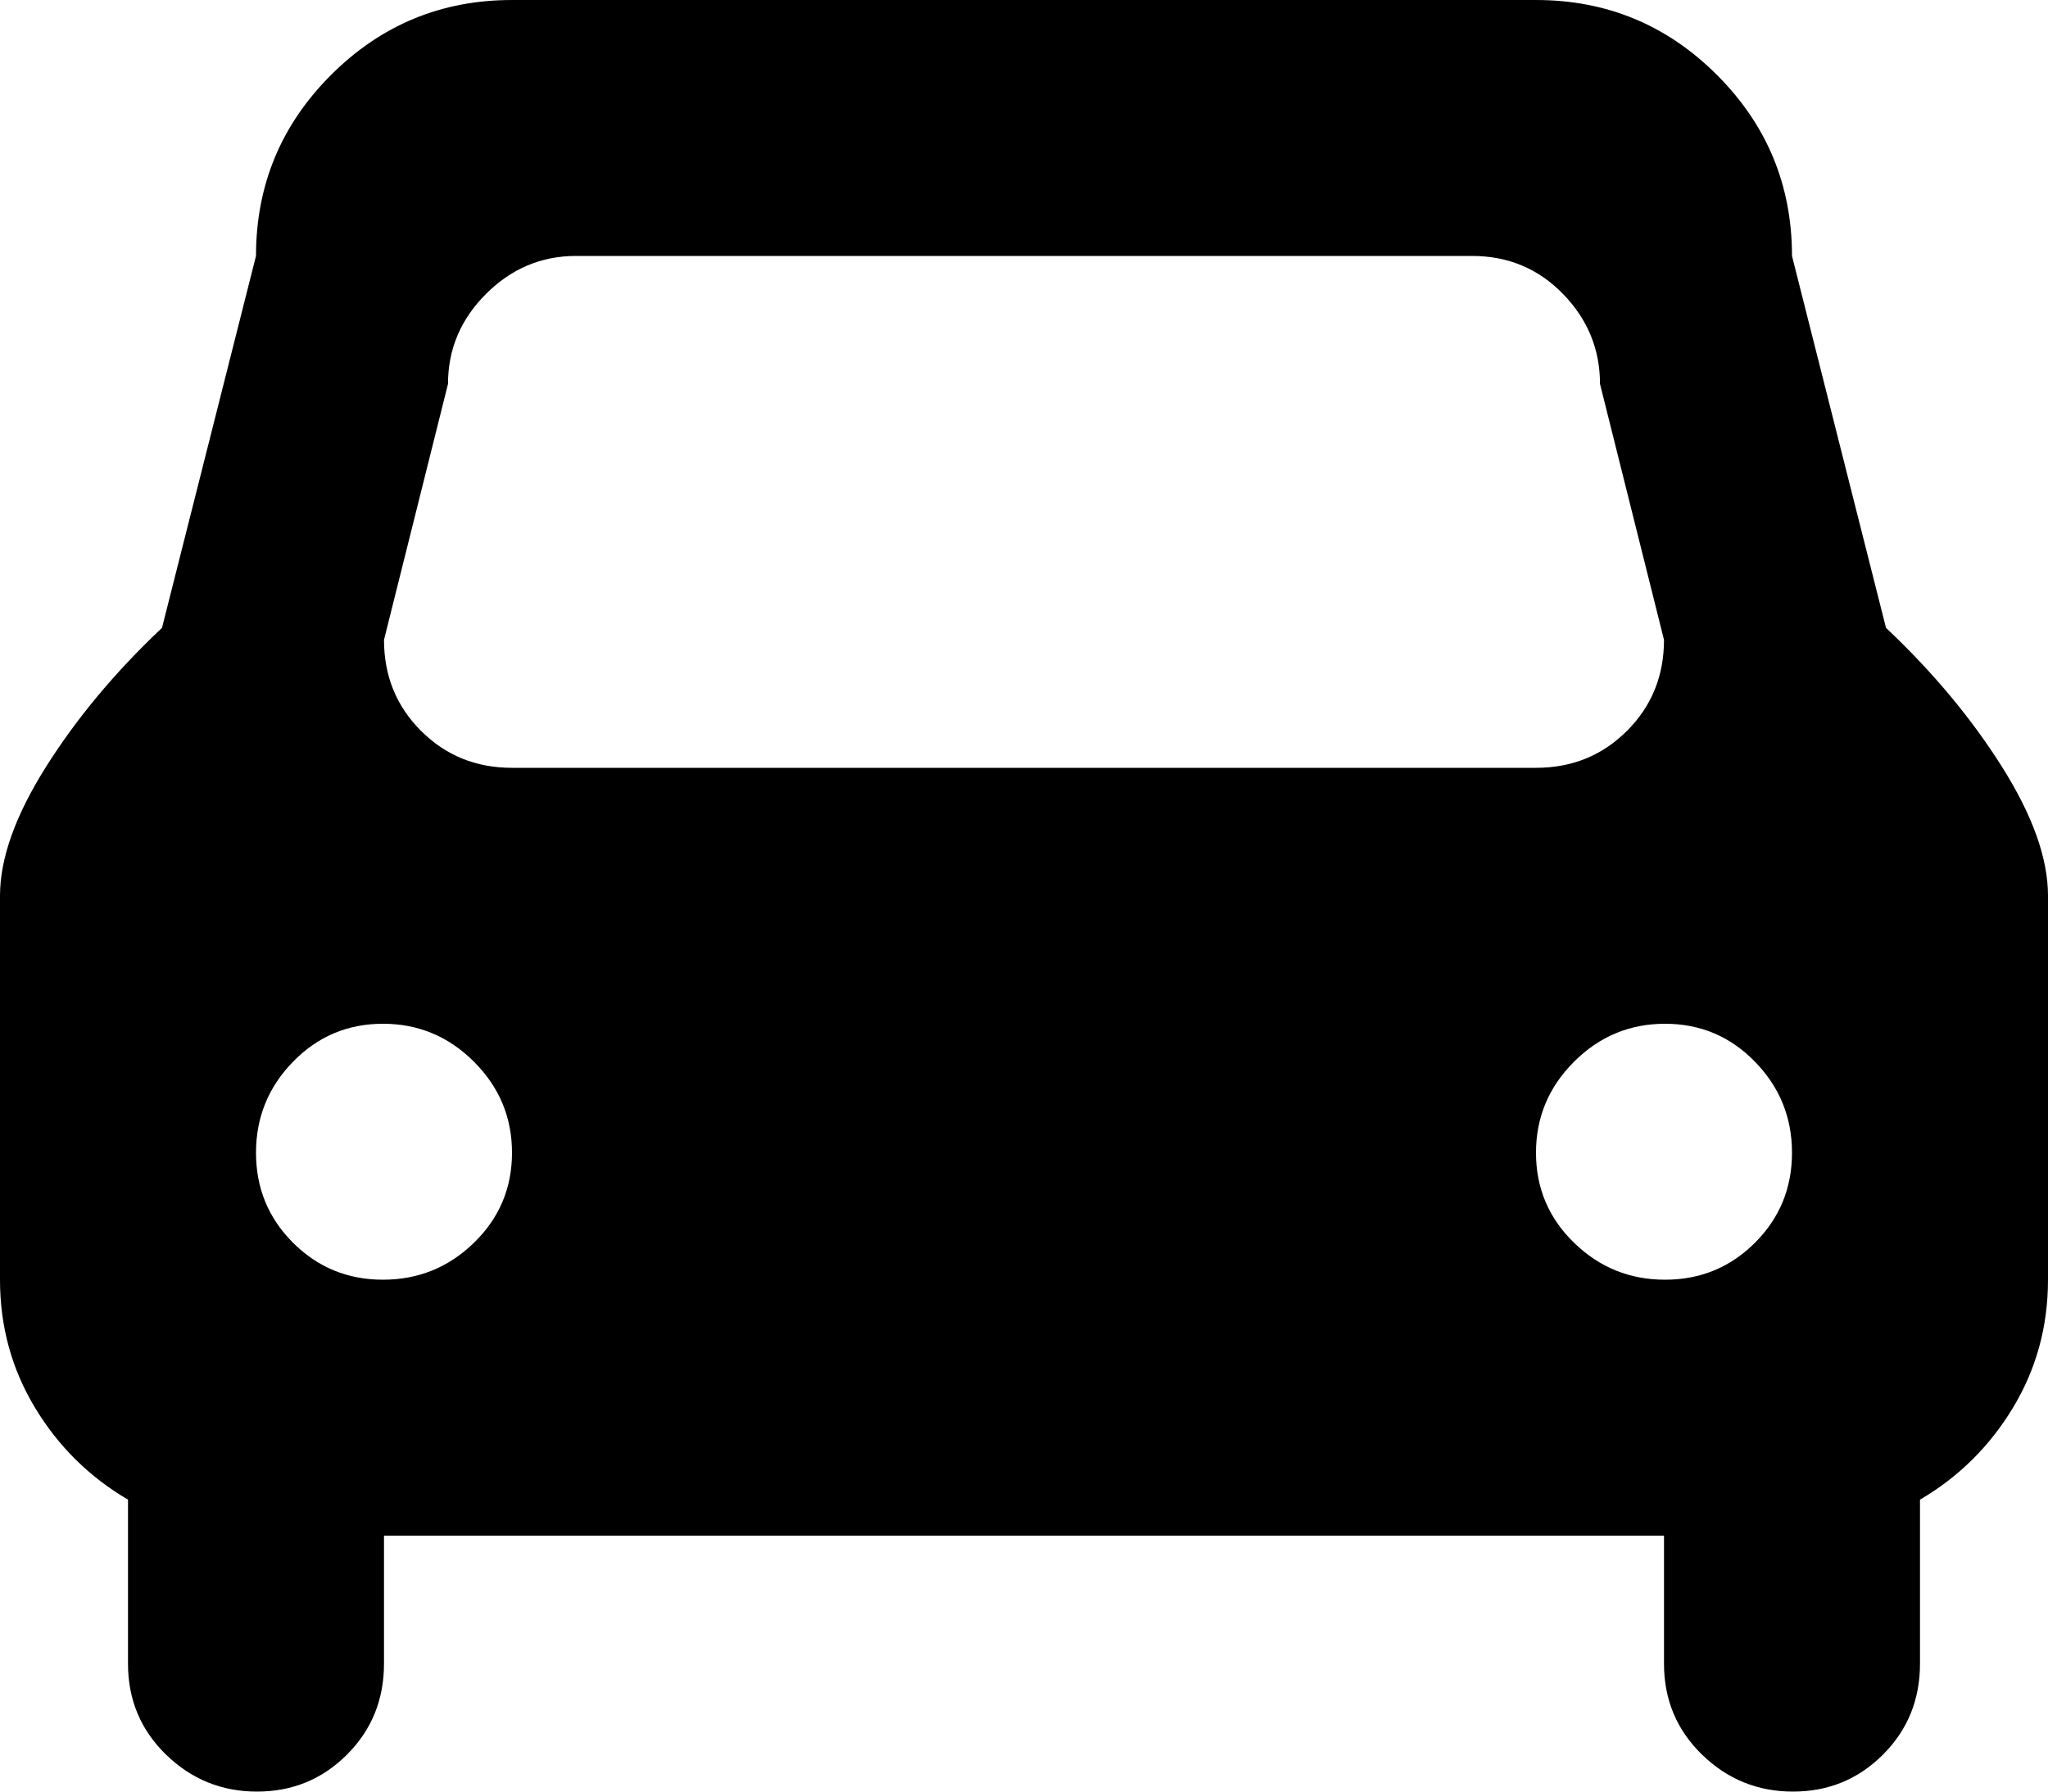<svg xmlns="http://www.w3.org/2000/svg" xmlns:xlink="http://www.w3.org/1999/xlink" width="1024" height="896" viewBox="0 0 1024 896"><path fill="currentColor" d="M960 750v82q0 27-18.5 45.5t-45 18.5t-45.5-18.5t-19-45.5v-64H192v64q0 27-18.5 45.5t-45 18.5T83 877.5T64 832v-82q-29-17-46.5-46T0 640V448q0-28 23-64.5T81 314l47-186q0-53 37.5-90.5T256 0h512q53 0 90.5 37.5T896 128l47 186q35 33 58 69.5t23 64.5v192q0 35-17.5 64T960 750M128 576.5q0 26.5 18.5 45t45 18.5t45.5-18.5t19-45t-19-45.5t-45.5-19t-45 19t-18.5 45.5M800 192q0-26-18.5-45T736 128H288q-26 0-45 19t-19 45l-32 128q0 27 18.5 45.5T256 384h512q27 0 45.5-18.5T832 320zm32.5 320q-26.5 0-45.5 19t-19 45.5t19 45t45.5 18.5t45-18.5t18.5-45t-18.5-45.5t-45-19"/></svg>